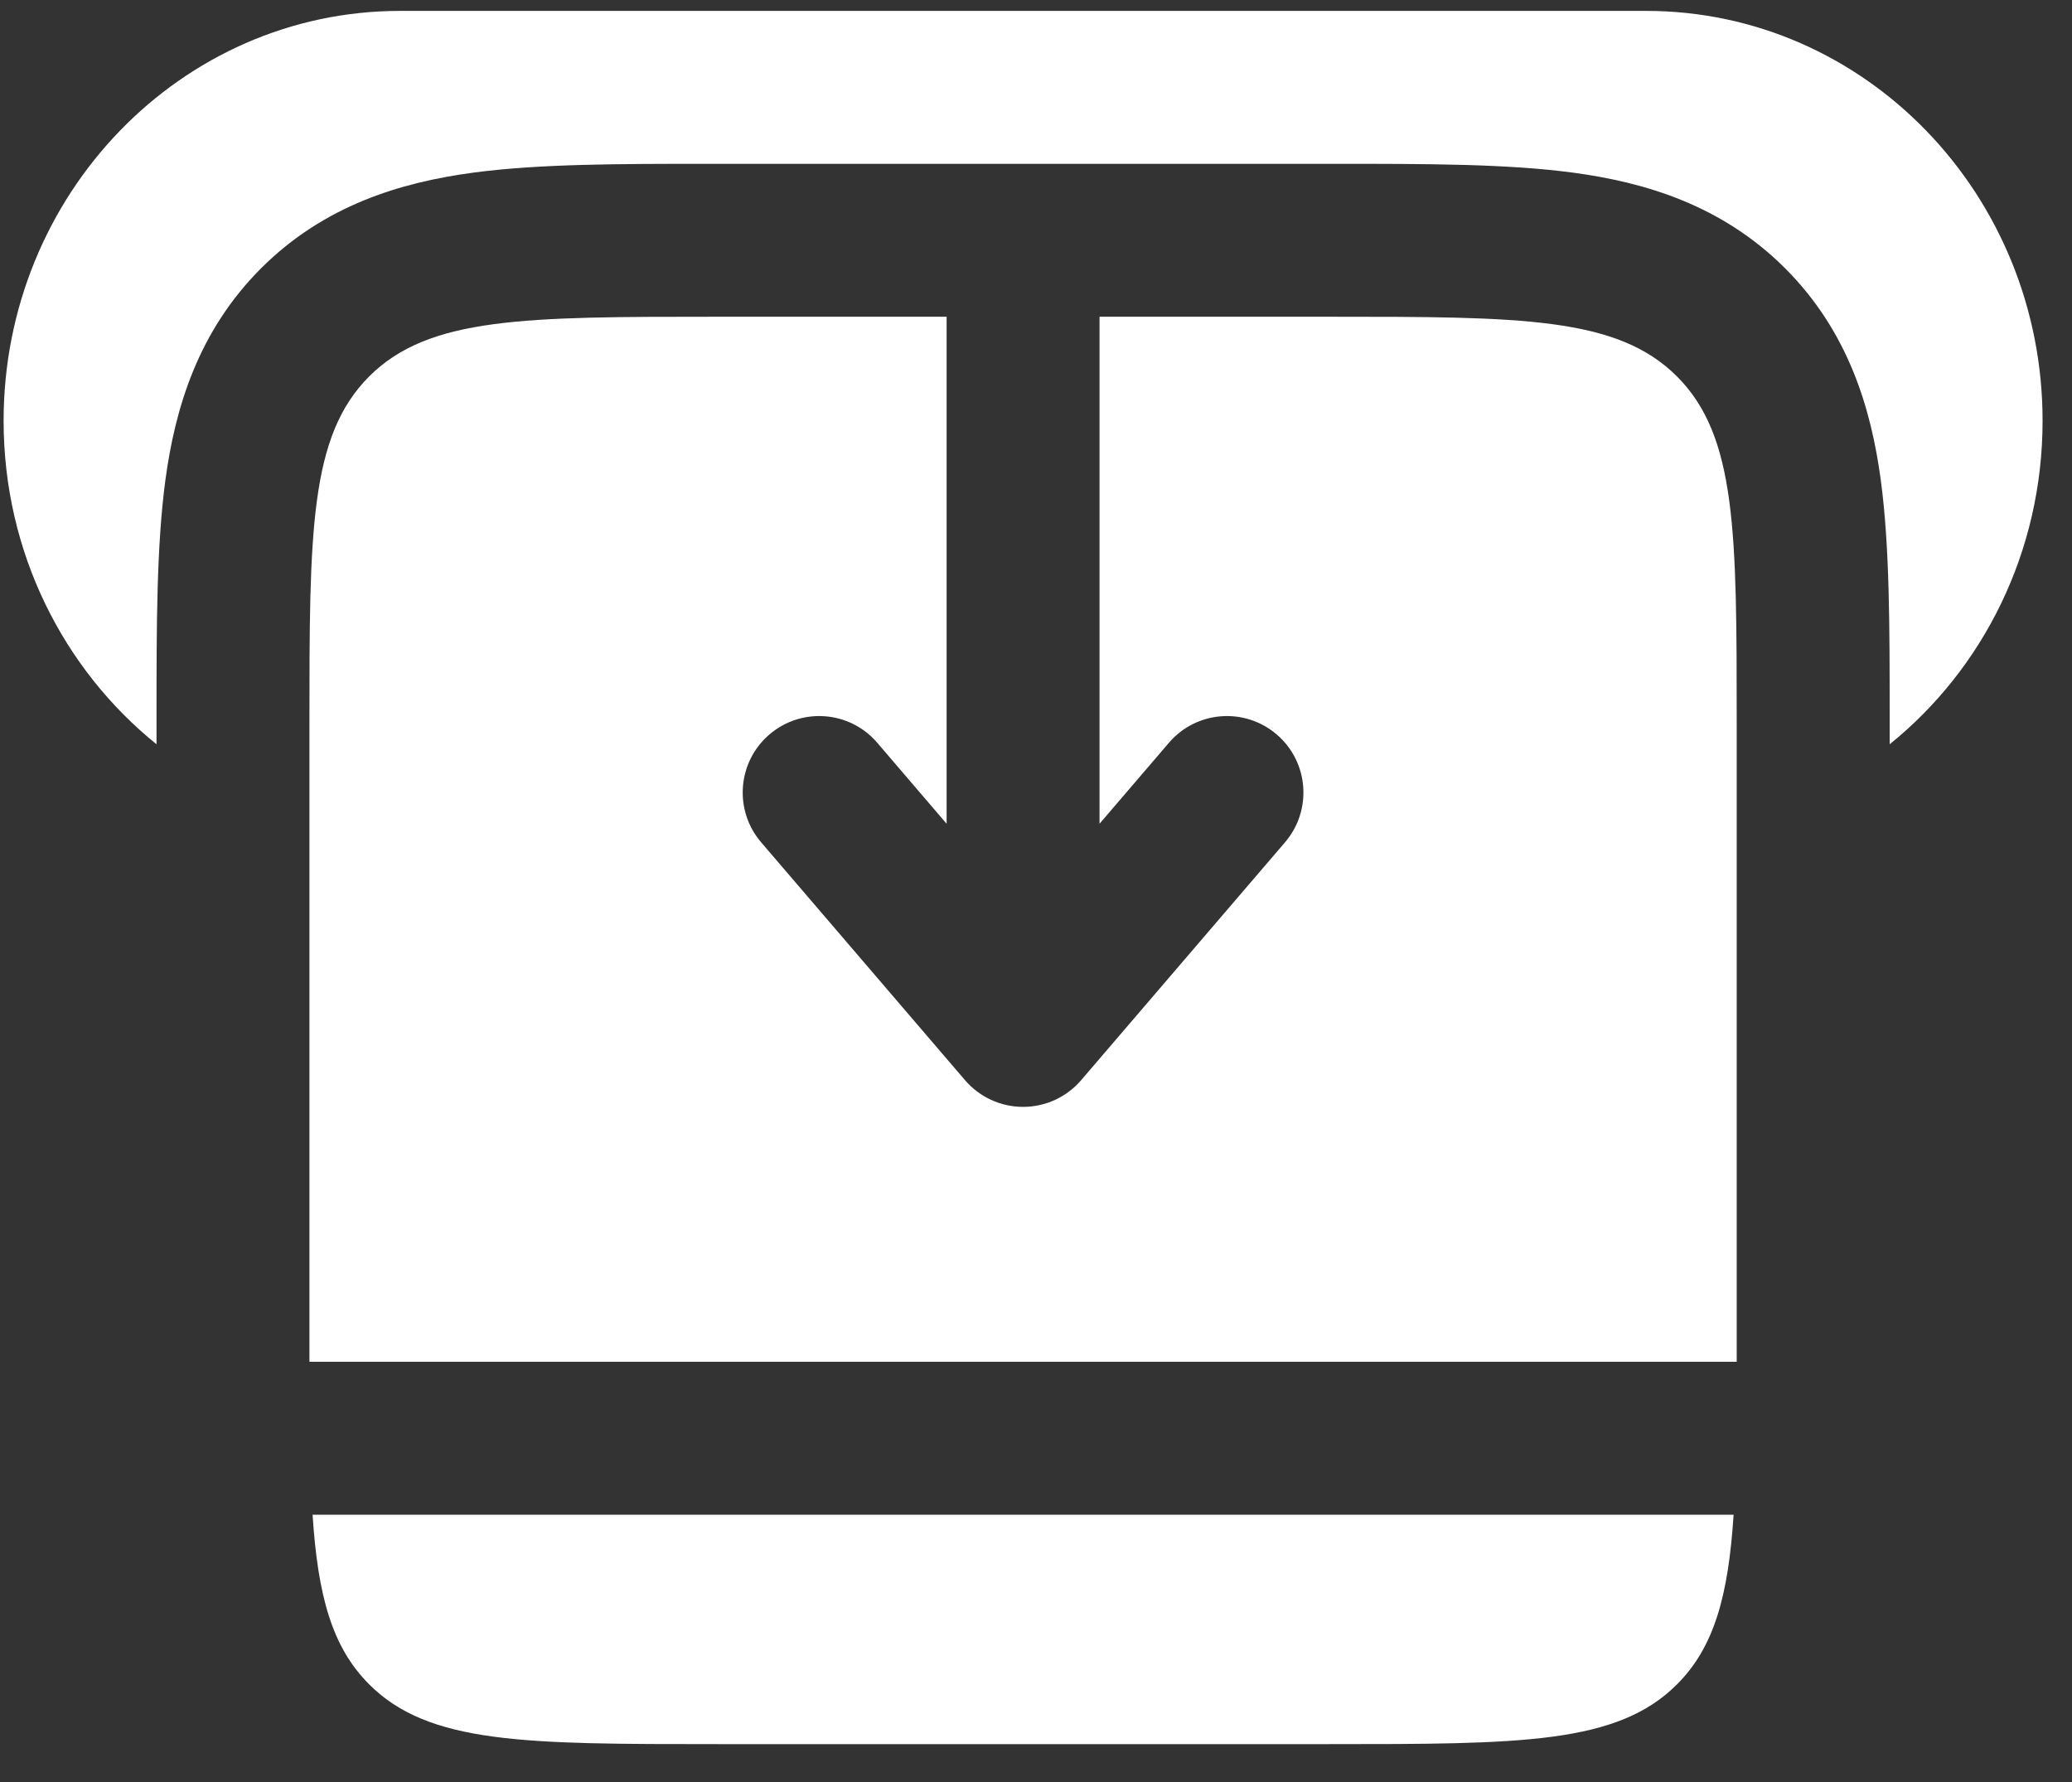 <svg width="50" height="43" viewBox="0 0 50 43" fill="none" xmlns="http://www.w3.org/2000/svg">
<rect x="0" y="0" width="50" height="43" fill="#333333" stroke="none"/>
<path d="M22.843 7.643H17.308C12.669 7.643 10.349 7.643 8.908 9.084C7.467 10.525 7.467 12.845 7.467 17.484L7.467 32.86H41.909L41.909 17.484C41.909 12.845 41.909 10.525 40.468 9.084C39.027 7.643 36.707 7.643 32.069 7.643H26.533V19.877L28.208 17.923C28.871 17.149 30.035 17.06 30.809 17.723C31.583 18.386 31.672 19.551 31.009 20.325L26.089 26.065C25.739 26.474 25.227 26.709 24.688 26.709C24.15 26.709 23.638 26.474 23.287 26.065L18.367 20.325C17.704 19.551 17.793 18.386 18.567 17.723C19.341 17.06 20.506 17.149 21.169 17.923L22.843 19.877V7.643Z" fill="white"/>
<path d="M7.543 36.55H41.834C41.708 38.495 41.371 39.742 40.468 40.644C39.027 42.086 36.708 42.086 32.069 42.086H17.308C12.669 42.086 10.35 42.086 8.909 40.644C8.006 39.742 7.669 38.495 7.543 36.55Z" fill="white"/>
<path d="M9.654 0.263H39.723C45.007 0.263 49.29 4.691 49.29 10.154C49.29 13.326 47.846 16.149 45.6 17.959V17.264C45.6 15.134 45.6 13.182 45.387 11.593C45.152 9.844 44.598 7.996 43.078 6.475C41.557 4.955 39.709 4.401 37.96 4.166C36.371 3.953 34.419 3.953 32.289 3.953H17.088C14.958 3.953 13.006 3.953 11.418 4.166C9.668 4.401 7.82 4.955 6.299 6.475C4.779 7.996 4.225 9.844 3.99 11.593C3.777 13.182 3.777 15.134 3.777 17.264L3.777 17.959C1.531 16.149 0.087 13.326 0.087 10.154C0.087 4.691 4.371 0.263 9.654 0.263Z" fill="white"/>
</svg>
